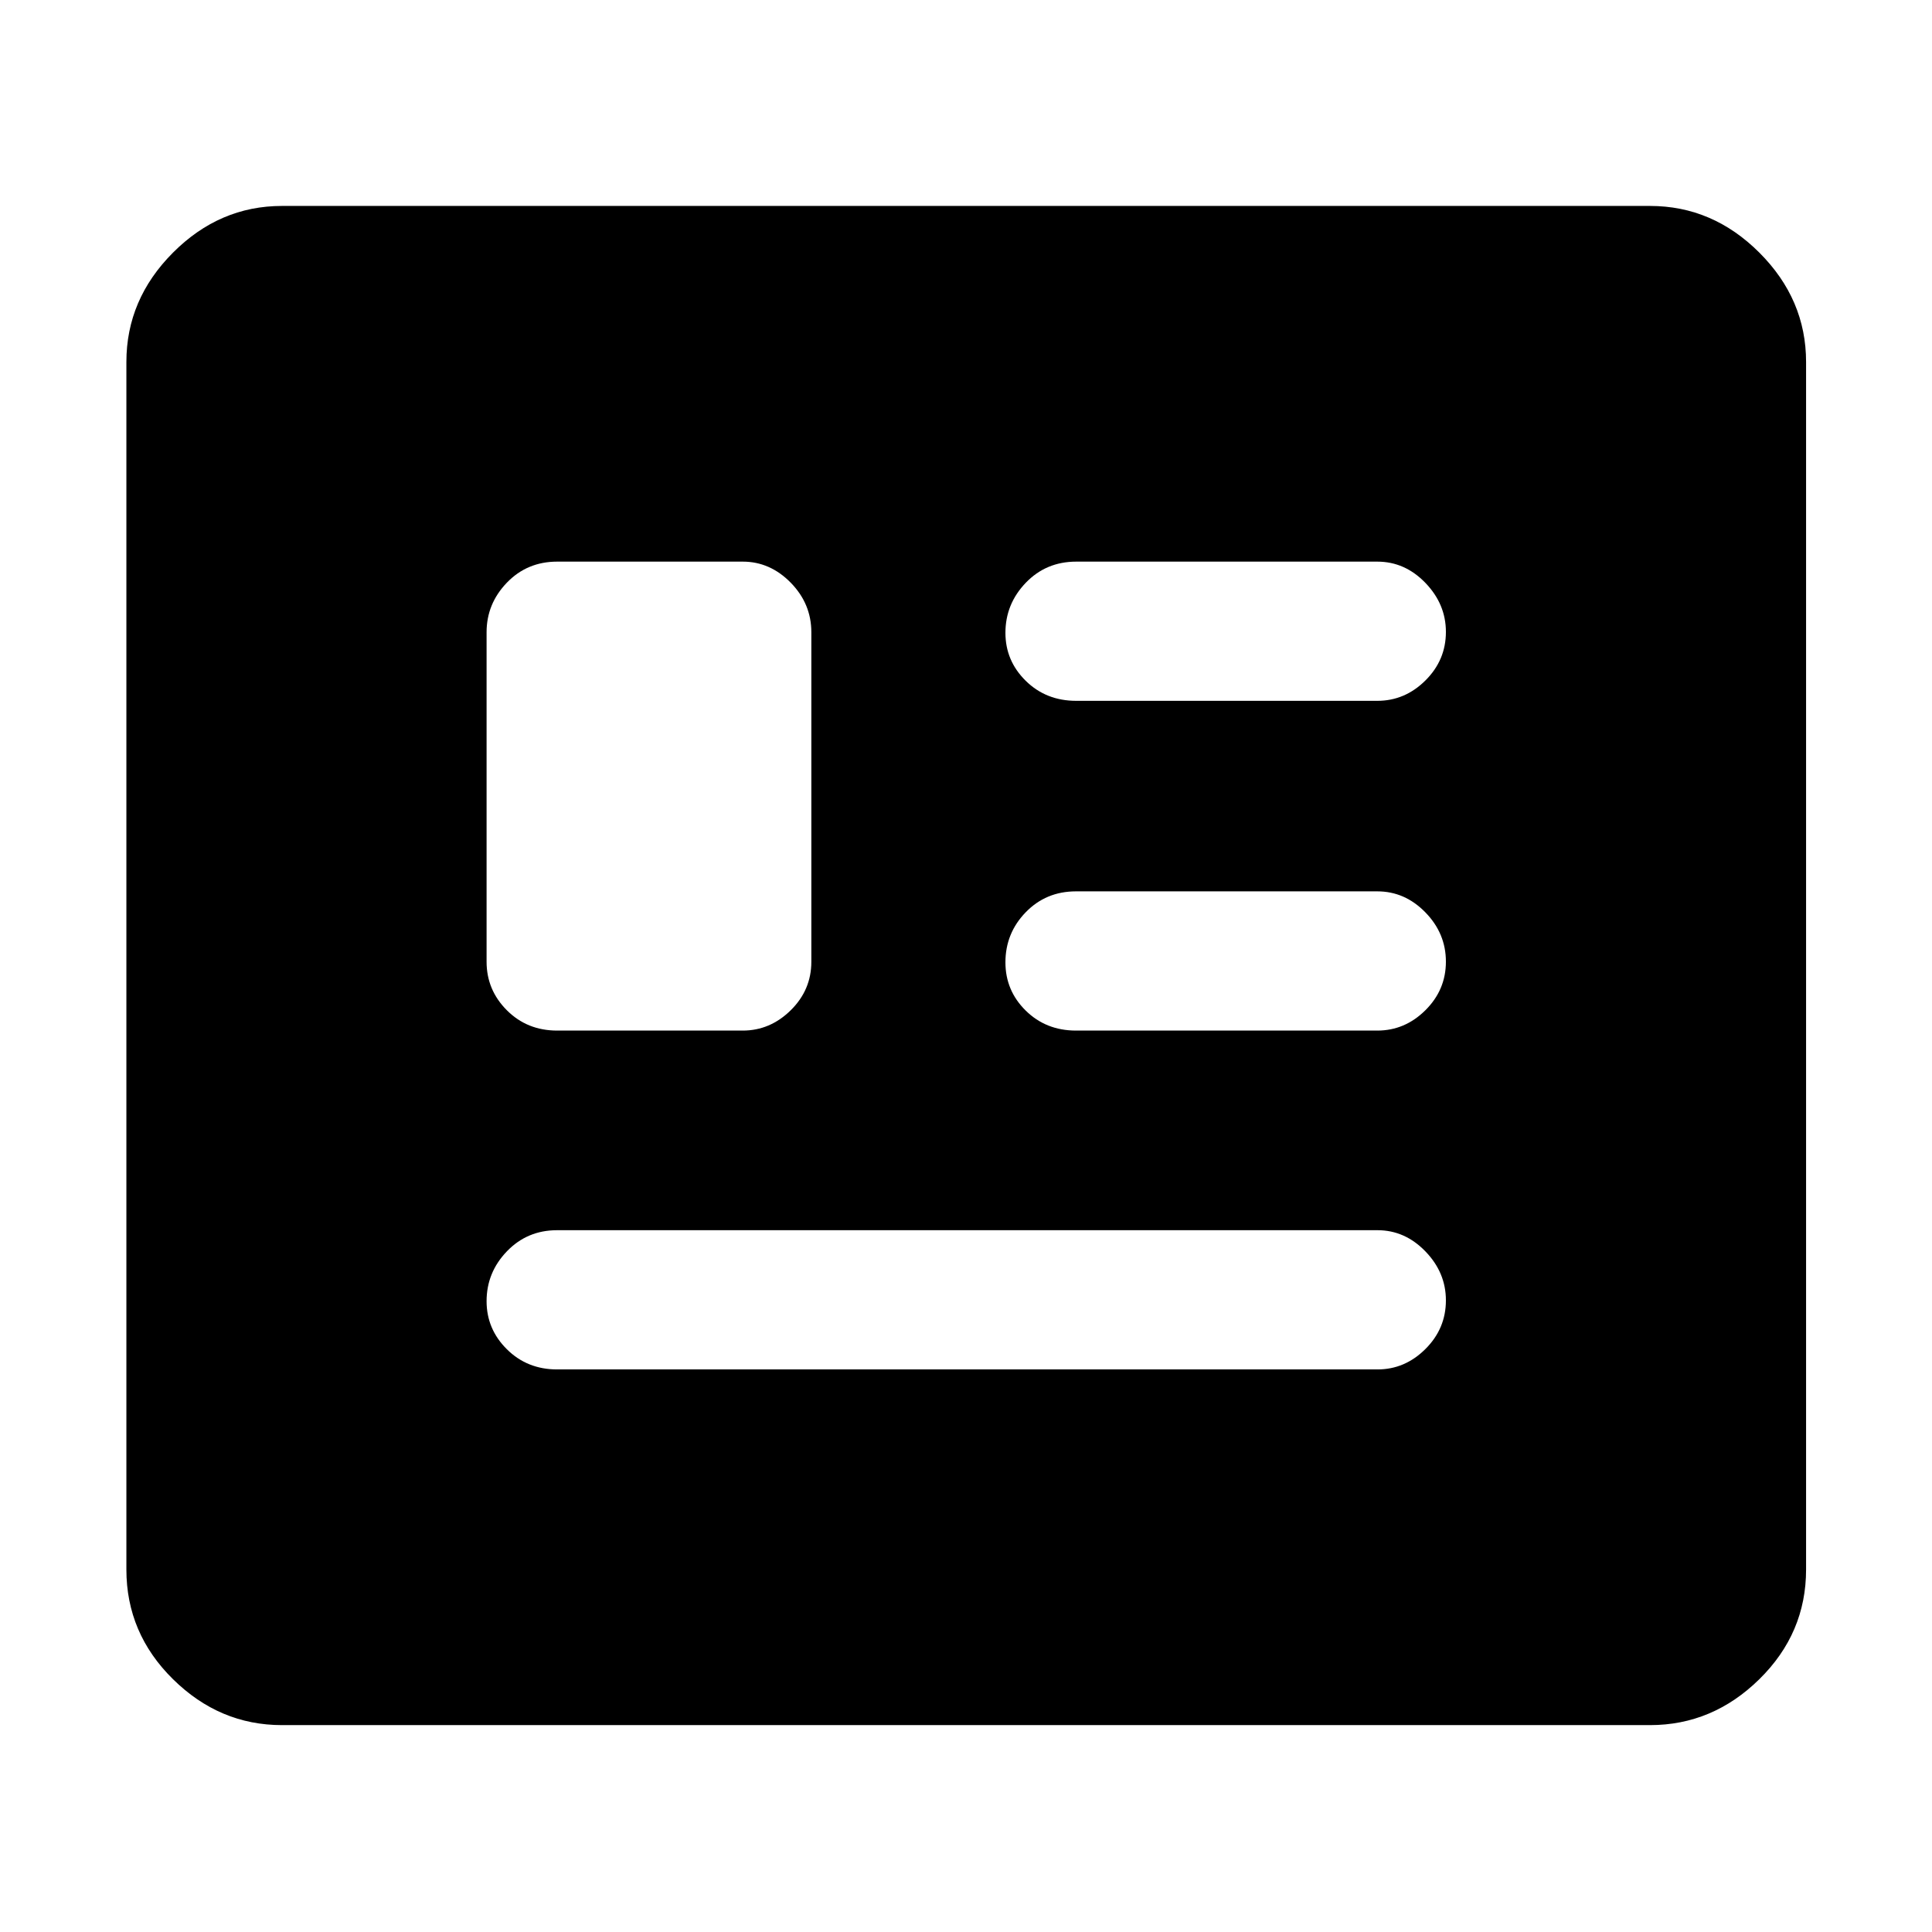 <svg xmlns="http://www.w3.org/2000/svg" height="48" viewBox="0 -960 960 960" width="48"><path d="M140.11-102.8q-31.02 0-54.16-22.83-23.15-22.82-23.15-54.48v-600.02q0-31.12 23.15-54.33 23.14-23.21 54.16-23.21h679.78q31.12 0 54.33 23.21 23.21 23.21 23.21 54.33v600.02q0 31.66-23.21 54.48-23.21 22.83-54.33 22.83H140.11Zm136.71-176.74h407.66q13.61 0 23.79-10.13 10.19-10.13 10.19-24.19 0-13.81-10.19-24.34-10.18-10.52-23.79-10.52H276.82q-14.85 0-24.94 10.49-10.1 10.49-10.1 24.79 0 13.88 10.1 23.89 10.09 10.01 24.94 10.01Zm.05-168.37h92.2q13.57 0 23.83-10.09 10.25-10.09 10.25-24.1v-163.75q0-14.15-10.25-24.62-10.26-10.46-23.83-10.46h-92.2q-14.94 0-25.01 10.46-10.08 10.47-10.08 24.62v163.75q0 14.01 10.08 24.1 10.07 10.09 25.01 10.09Zm257.8 0h149.7q13.72 0 23.9-10.11 10.19-10.11 10.19-24.14 0-14.03-10.19-24.48-10.18-10.45-23.9-10.45h-149.7q-14.93 0-25.01 10.4-10.07 10.4-10.07 24.87 0 14.03 10.07 23.97 10.08 9.94 25.01 9.94Zm.1-163.85h149.6q13.72 0 23.9-10.11 10.19-10.11 10.19-24.14 0-13.79-10.19-24.36-10.18-10.56-23.9-10.56h-149.6q-14.98 0-25.08 10.52-10.1 10.52-10.1 24.86 0 13.91 10.1 23.85 10.1 9.94 25.08 9.94Z"/></svg>